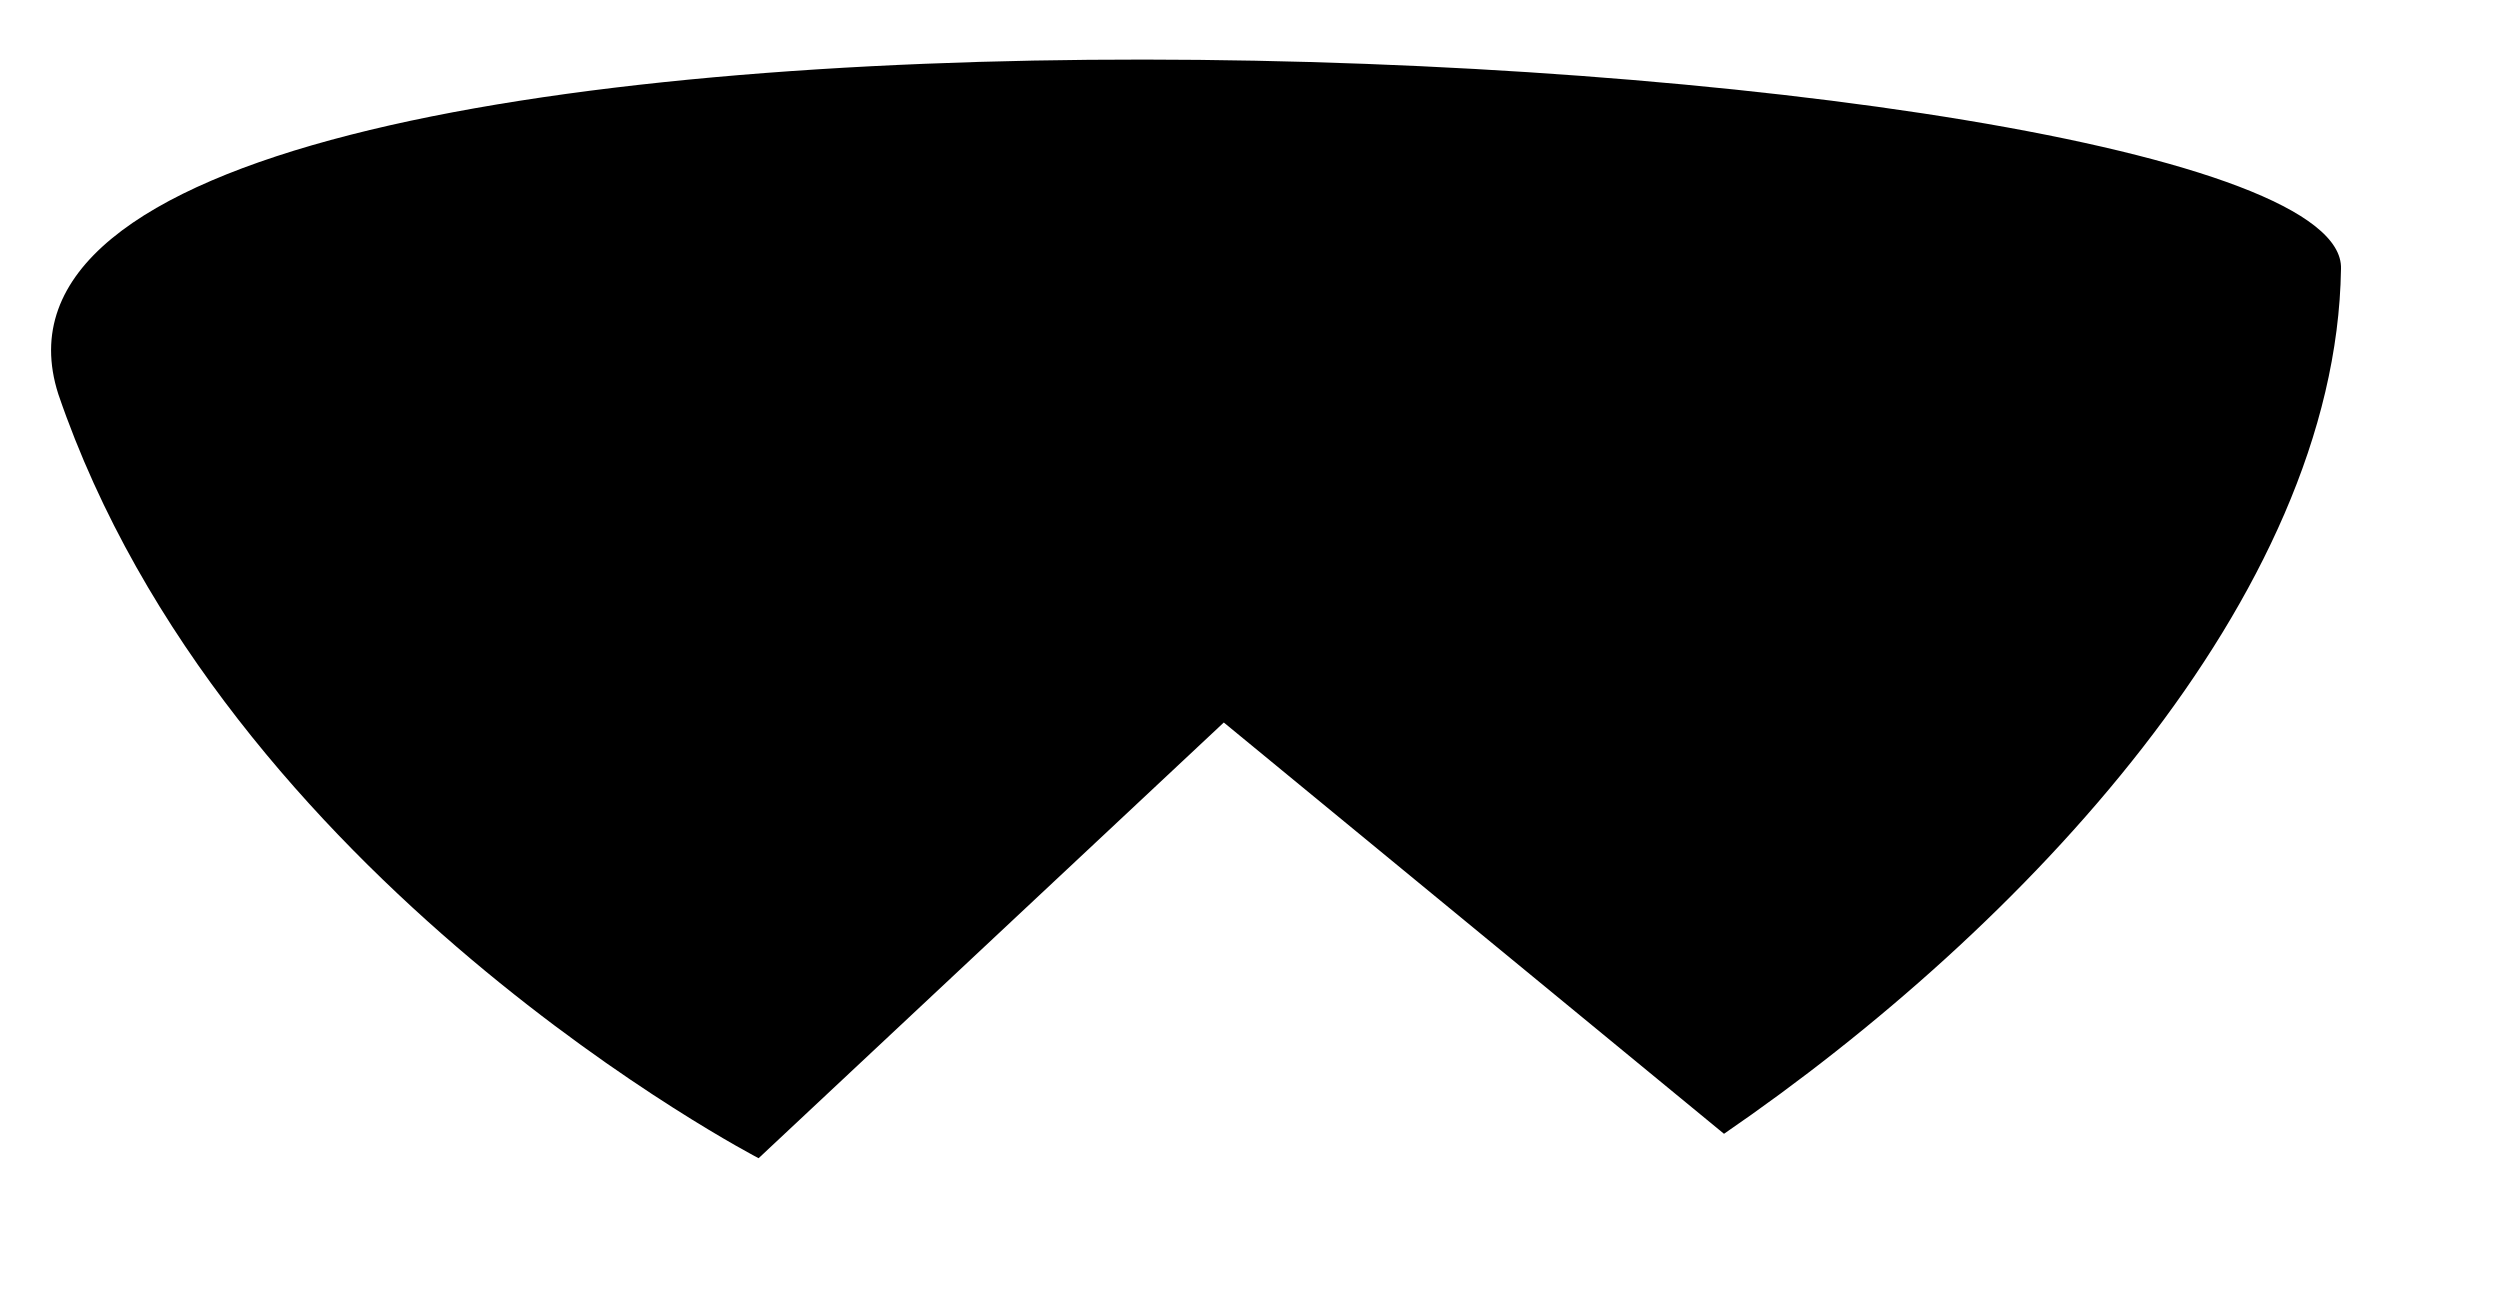 ﻿<?xml version="1.0" encoding="utf-8"?>
<svg version="1.1" xmlns:xlink="http://www.w3.org/1999/xlink" width="25px" height="13px" xmlns="http://www.w3.org/2000/svg">
  <g transform="matrix(1 0 0 1 -352 -757 )">
    <path d="M 23.41 2.689  C 23.493 0.332  -0.985 -0.953  0.583 3.941  C 2.25 8.818  7.586 11.582  7.586 11.582  L 12.238 7.225  L 17.24 11.338  C 20.225 9.29  23.36 5.973  23.41 2.689  Z " fill-rule="nonzero" fill="#000000" stroke="none" transform="matrix(1 0 0 1 352 757 )" />
  </g>
</svg>